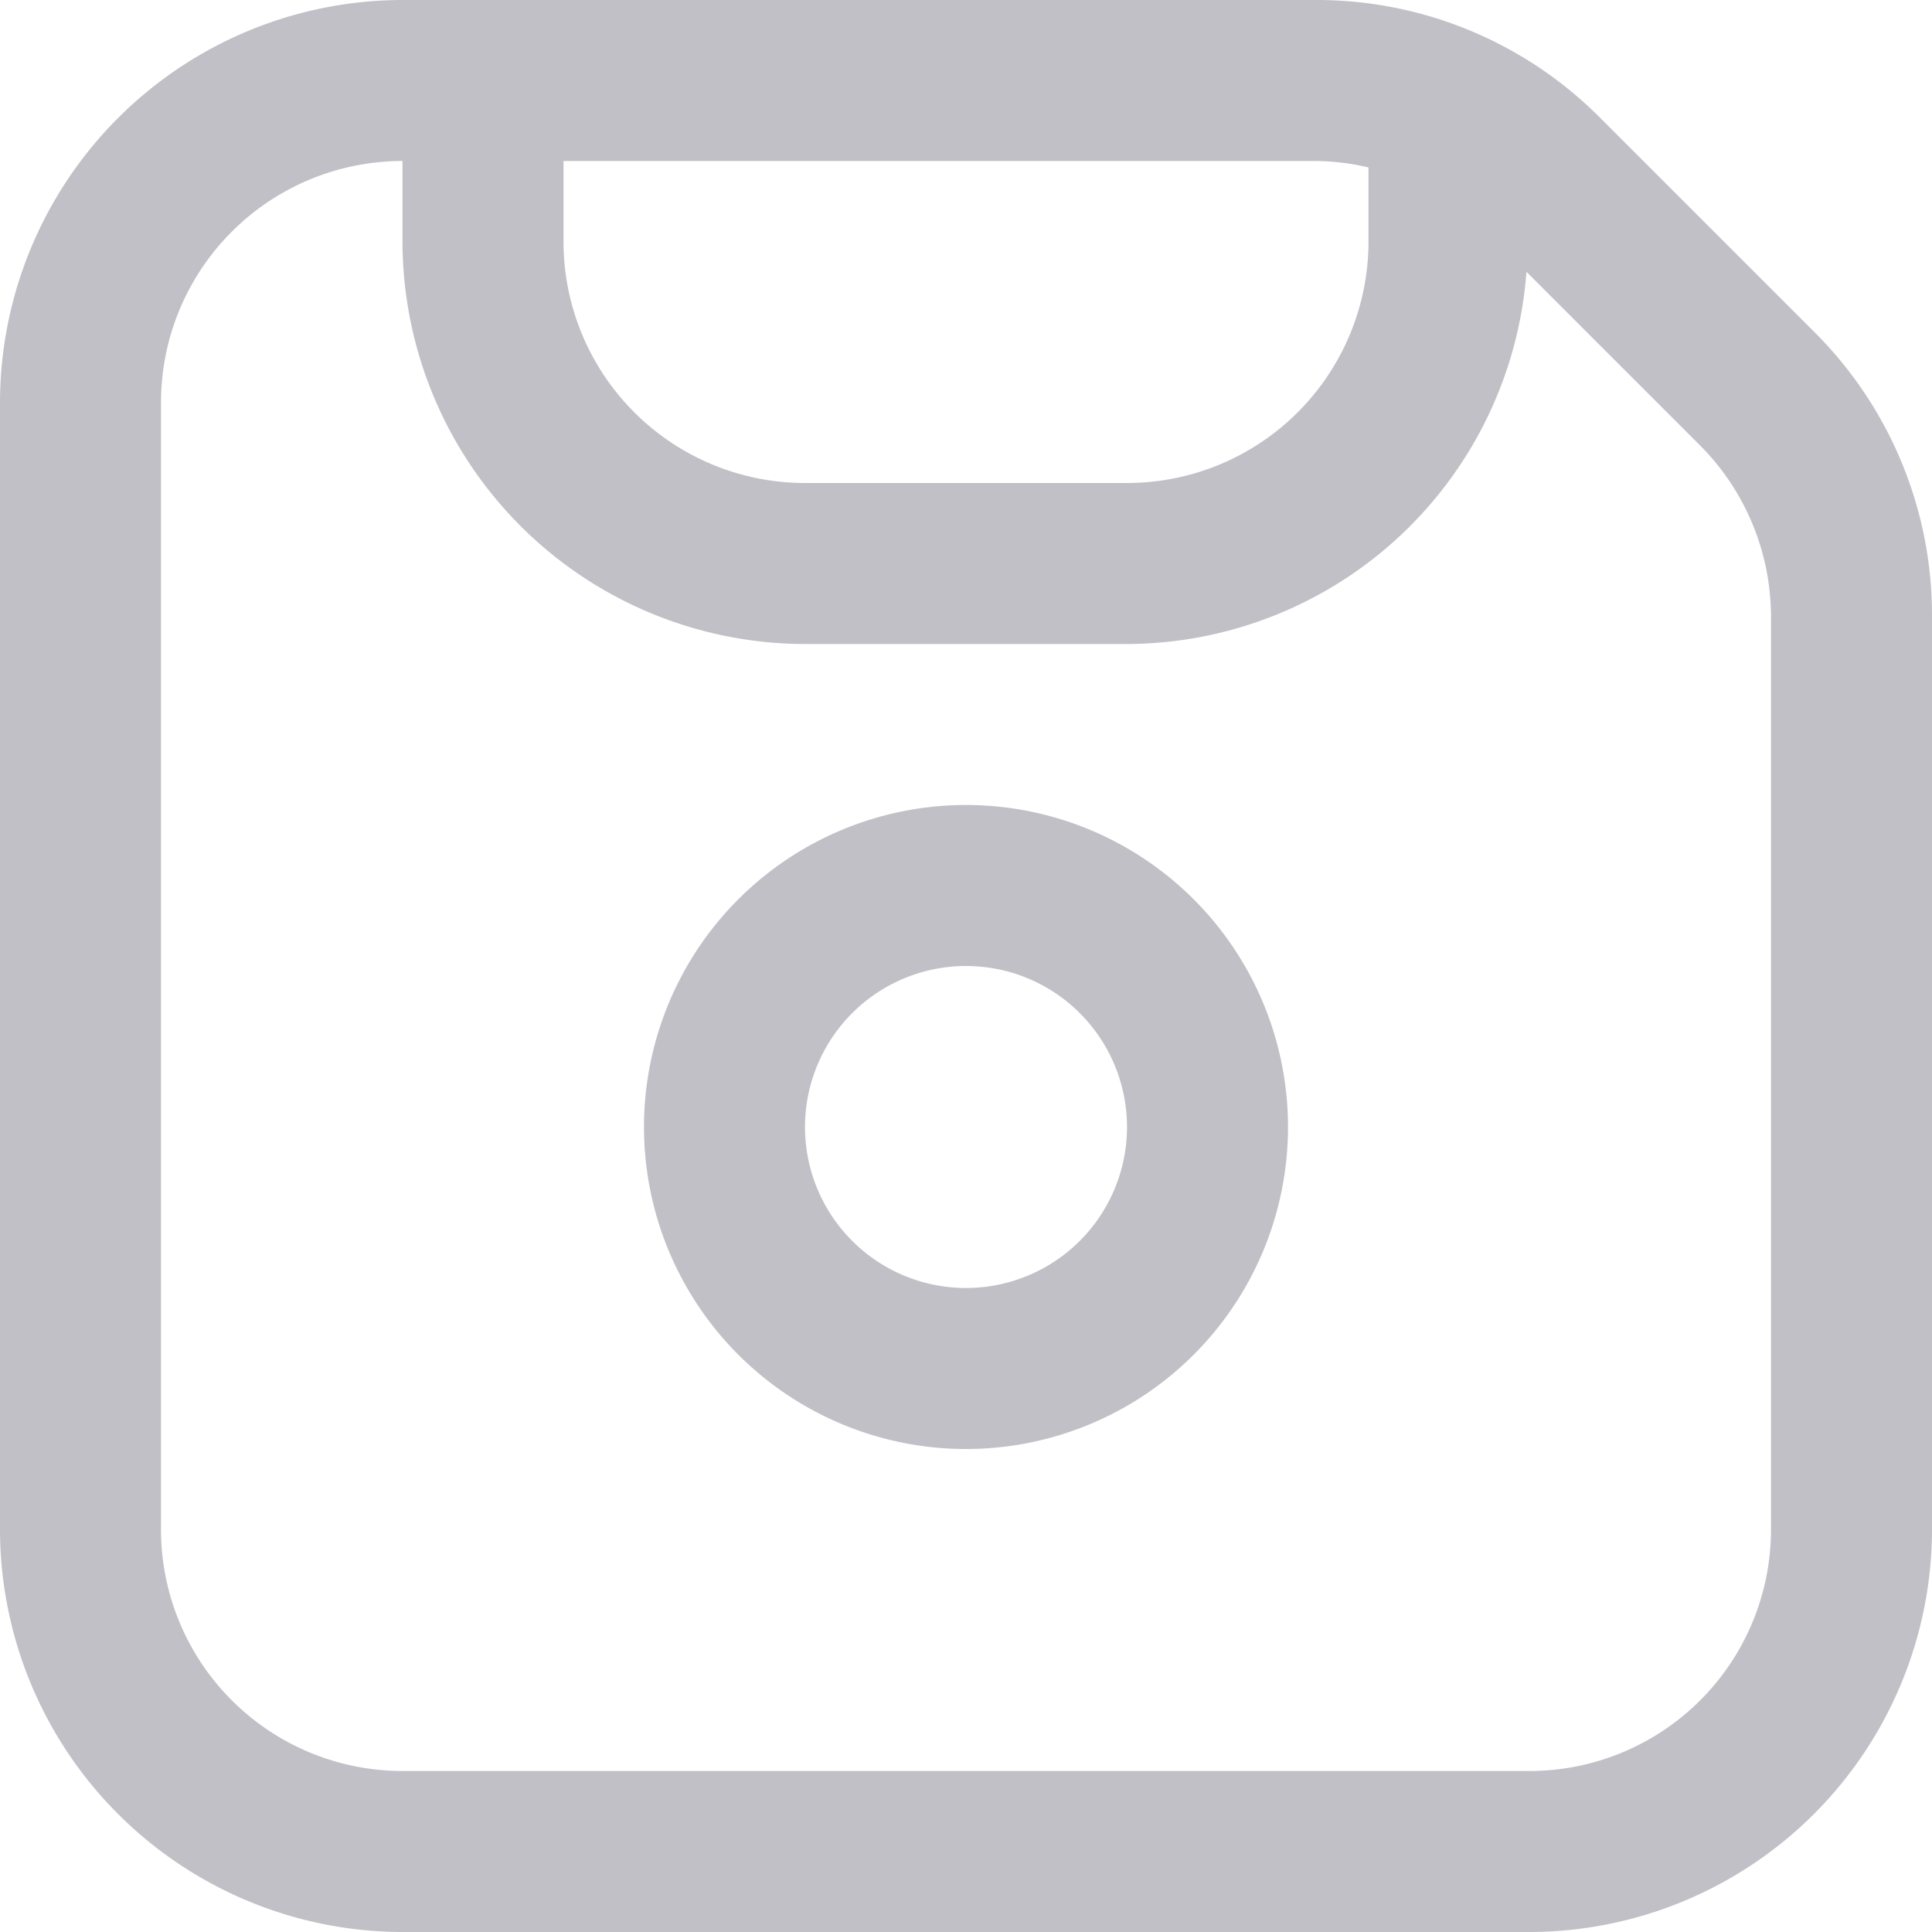 <?xml version="1.0" encoding="UTF-8"?>
<svg xmlns="http://www.w3.org/2000/svg" id="Outline" viewBox="0 0 24 24" width="512" height="512">
    <path fill="#C0C0C6" d="M12,10a4,4,0,1,0,4,4A4,4,0,0,0,12,10Zm0,6a2,2,0,1,1,2-2A2,2,0,0,1,12,16Z"/>
    <path fill="#C0C0C6"
          d="M22.536,4.122,19.878,1.464A4.966,4.966,0,0,0,16.343,0H5A5.006,5.006,0,0,0,0,5V19a5.006,5.006,0,0,0,5,5H19a5.006,5.006,0,0,0,5-5V7.657A4.966,4.966,0,0,0,22.536,4.122ZM17,2.08V3a3,3,0,0,1-3,3H10A3,3,0,0,1,7,3V2h9.343A2.953,2.953,0,0,1,17,2.08ZM22,19a3,3,0,0,1-3,3H5a3,3,0,0,1-3-3V5A3,3,0,0,1,5,2V3a5.006,5.006,0,0,0,5,5h4a4.991,4.991,0,0,0,4.962-4.624l2.16,2.16A3.02,3.02,0,0,1,22,7.657Z"/>
</svg>
